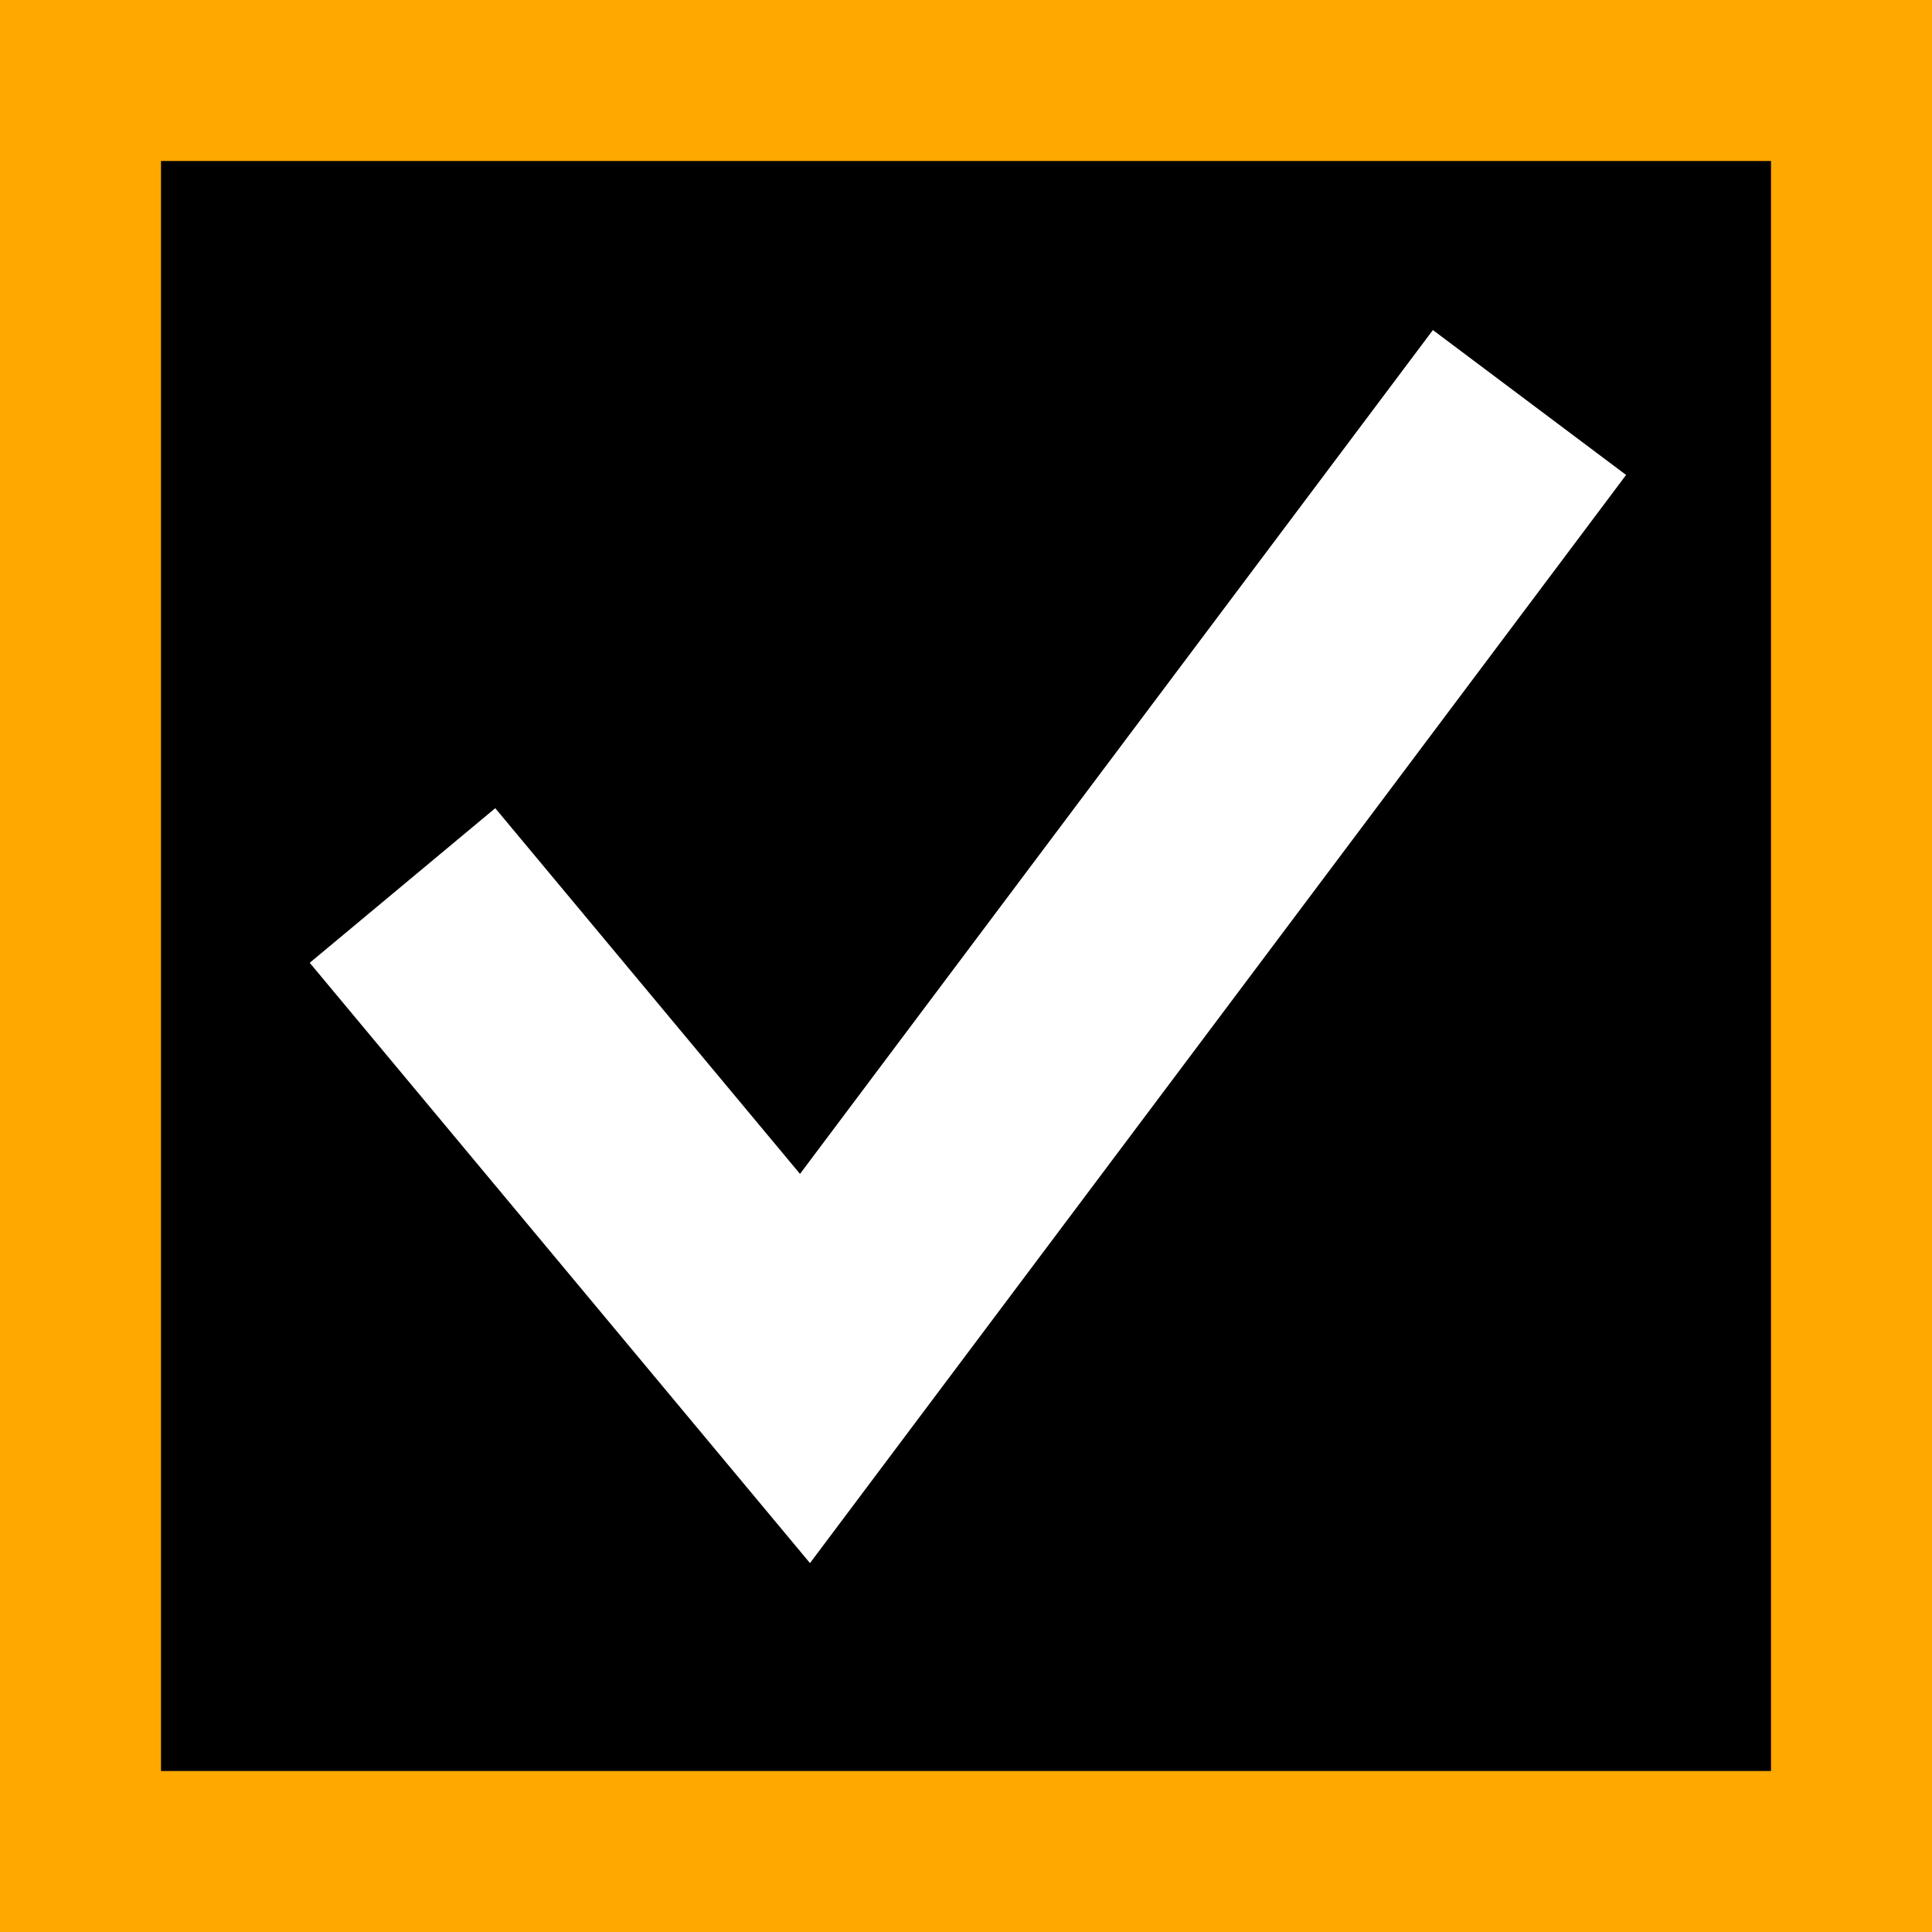 <svg width="12" height="12" version="1.1" xmlns="http://www.w3.org/2000/svg">
 <rect width="100%" height="100%" fill="#808080" stroke="none"/>
 <rect x=".5" y=".5" width="11" height="11" fill="#000" stroke="#ffa800"/>
 <path d="m2.5 5.5 2.5 3 4.5-6" fill="none" stroke="#fff" stroke-width="1.5"/>
</svg>

